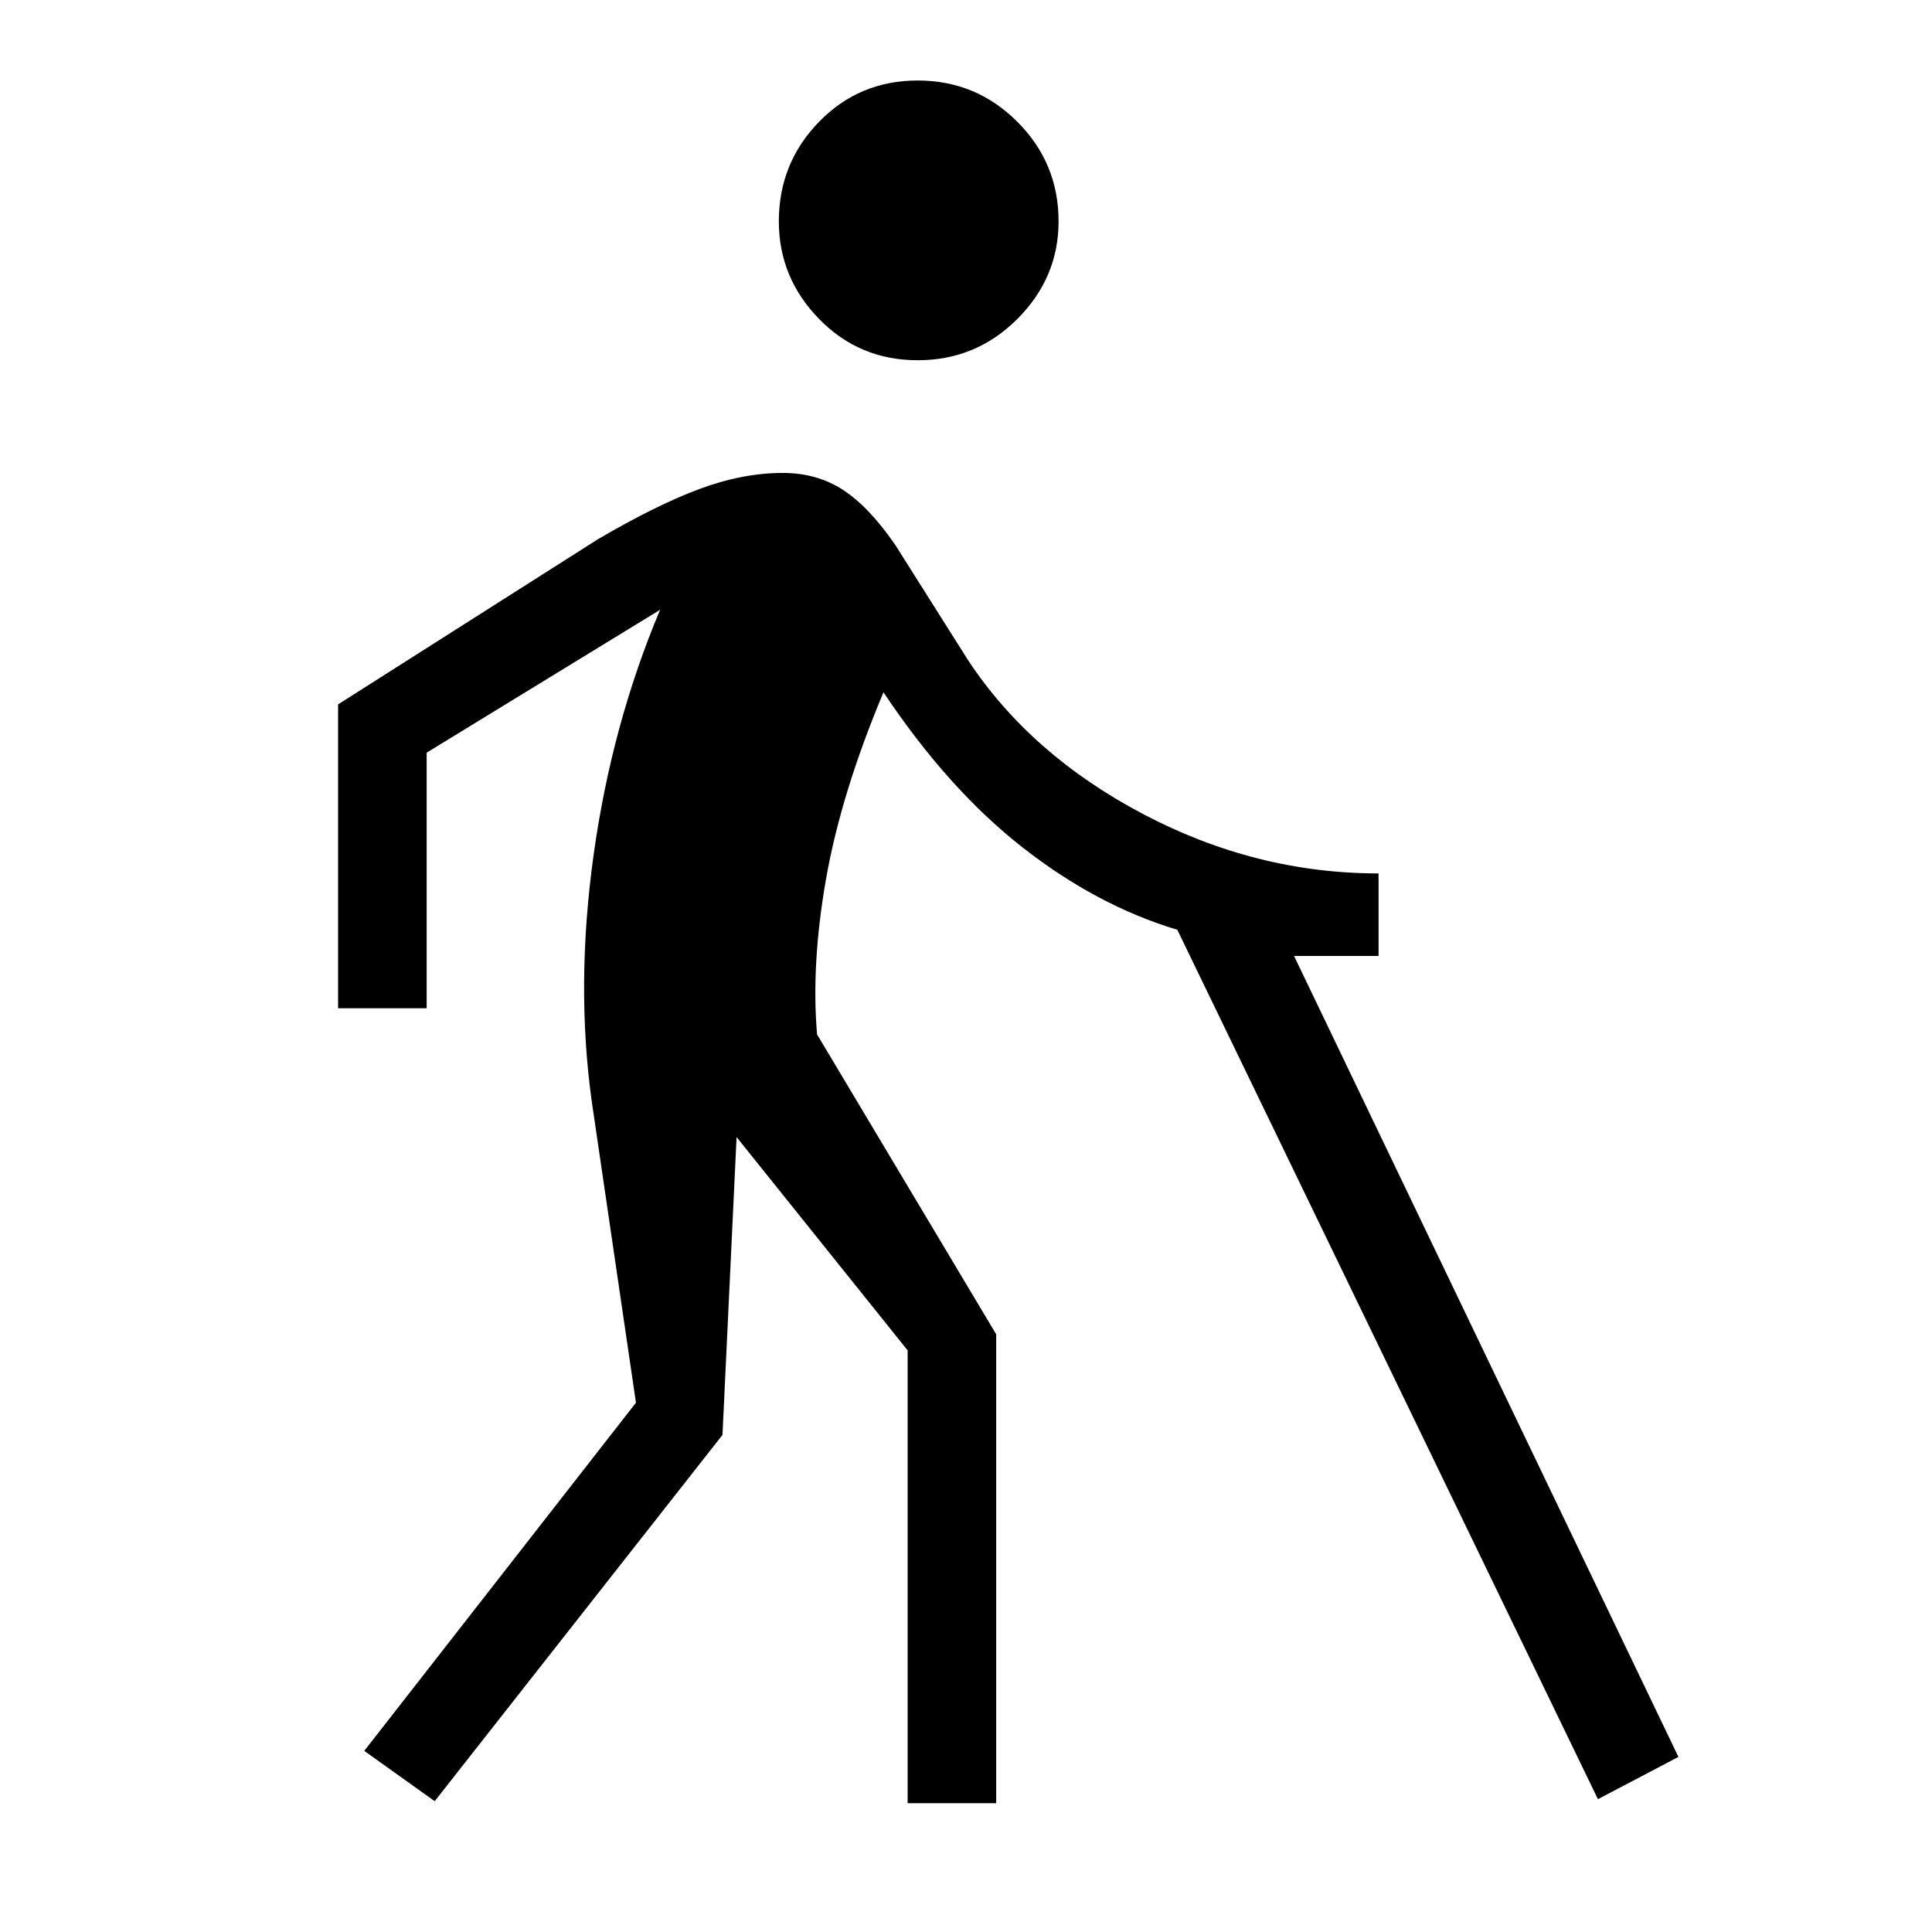 <svg xmlns="http://www.w3.org/2000/svg" height="48" width="48"><path d="M22.8 8.95q-1.45 0-2.45-1.025-1-1.025-1-2.425 0-1.45 1-2.475Q21.35 2 22.8 2q1.45 0 2.475 1.025Q26.3 4.05 26.3 5.5q0 1.4-1.025 2.425T22.8 8.95Zm-.25 35.85V33.55l-4.25-5.3-.35 7.4-7.15 9.1-1.75-1.25 6.75-8.65-1.1-7.5q-.4-2.9.05-6.125t1.65-6.075l-5.8 3.55v6.35H8.4V17.5l6.45-4.1q1.45-.85 2.525-1.25t2.075-.4q.85 0 1.5.425t1.3 1.375l1.8 2.85q1.55 2.35 4.35 3.825t5.85 1.475v2.05h-2.1l9.55 19.9-2 1.05-10.45-21.6q-2-.6-3.85-2.05-1.85-1.45-3.45-3.85-1.05 2.5-1.425 4.625T20.3 25.7l4.45 7.45V44.8Z"/></svg>